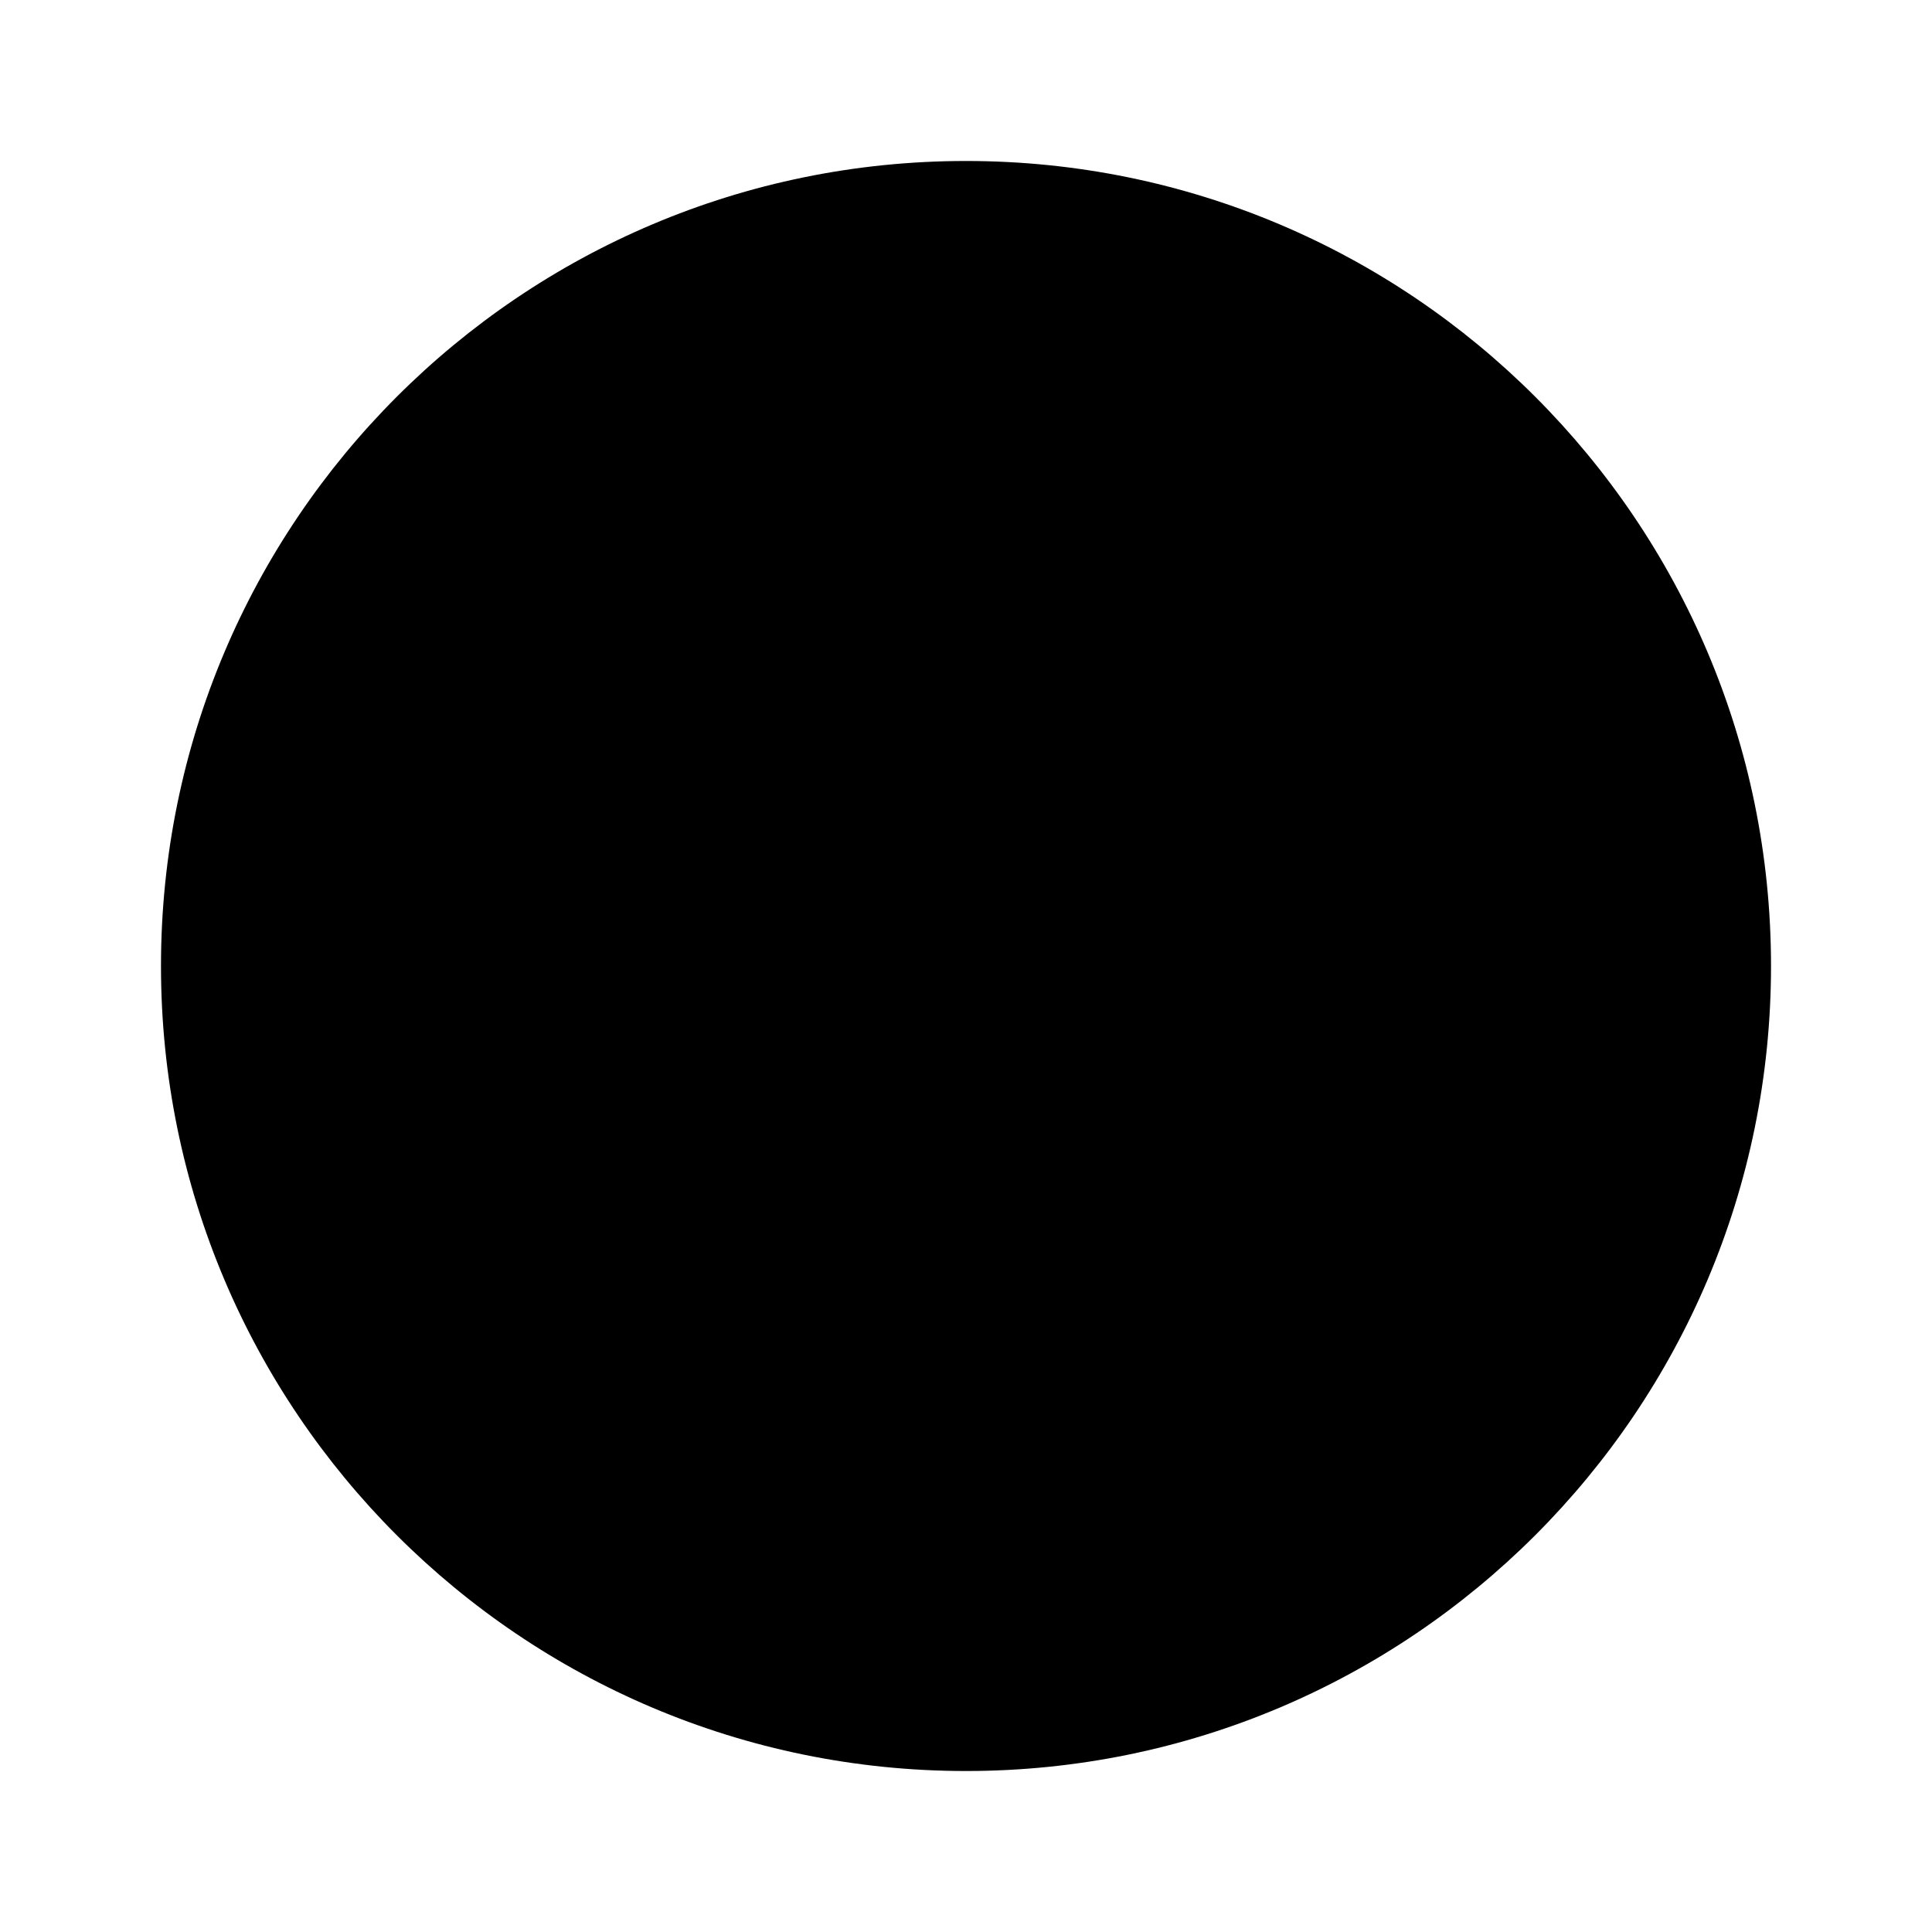 <svg xmlns="http://www.w3.org/2000/svg" viewBox="0 0 40 40" width="1em" height="1em"><path d="M20 36.667c9.205 0 16.667-7.462 16.667-16.667 0-9.205-7.462-16.667-16.667-16.667-9.205 0-16.667 7.462-16.667 16.667 0 9.205 7.462 16.667 16.667 16.667ZM20 13.333V20M20 26.667h.017" stroke-width="3.333" stroke-linecap="round" stroke-linejoin="round"/></svg>
